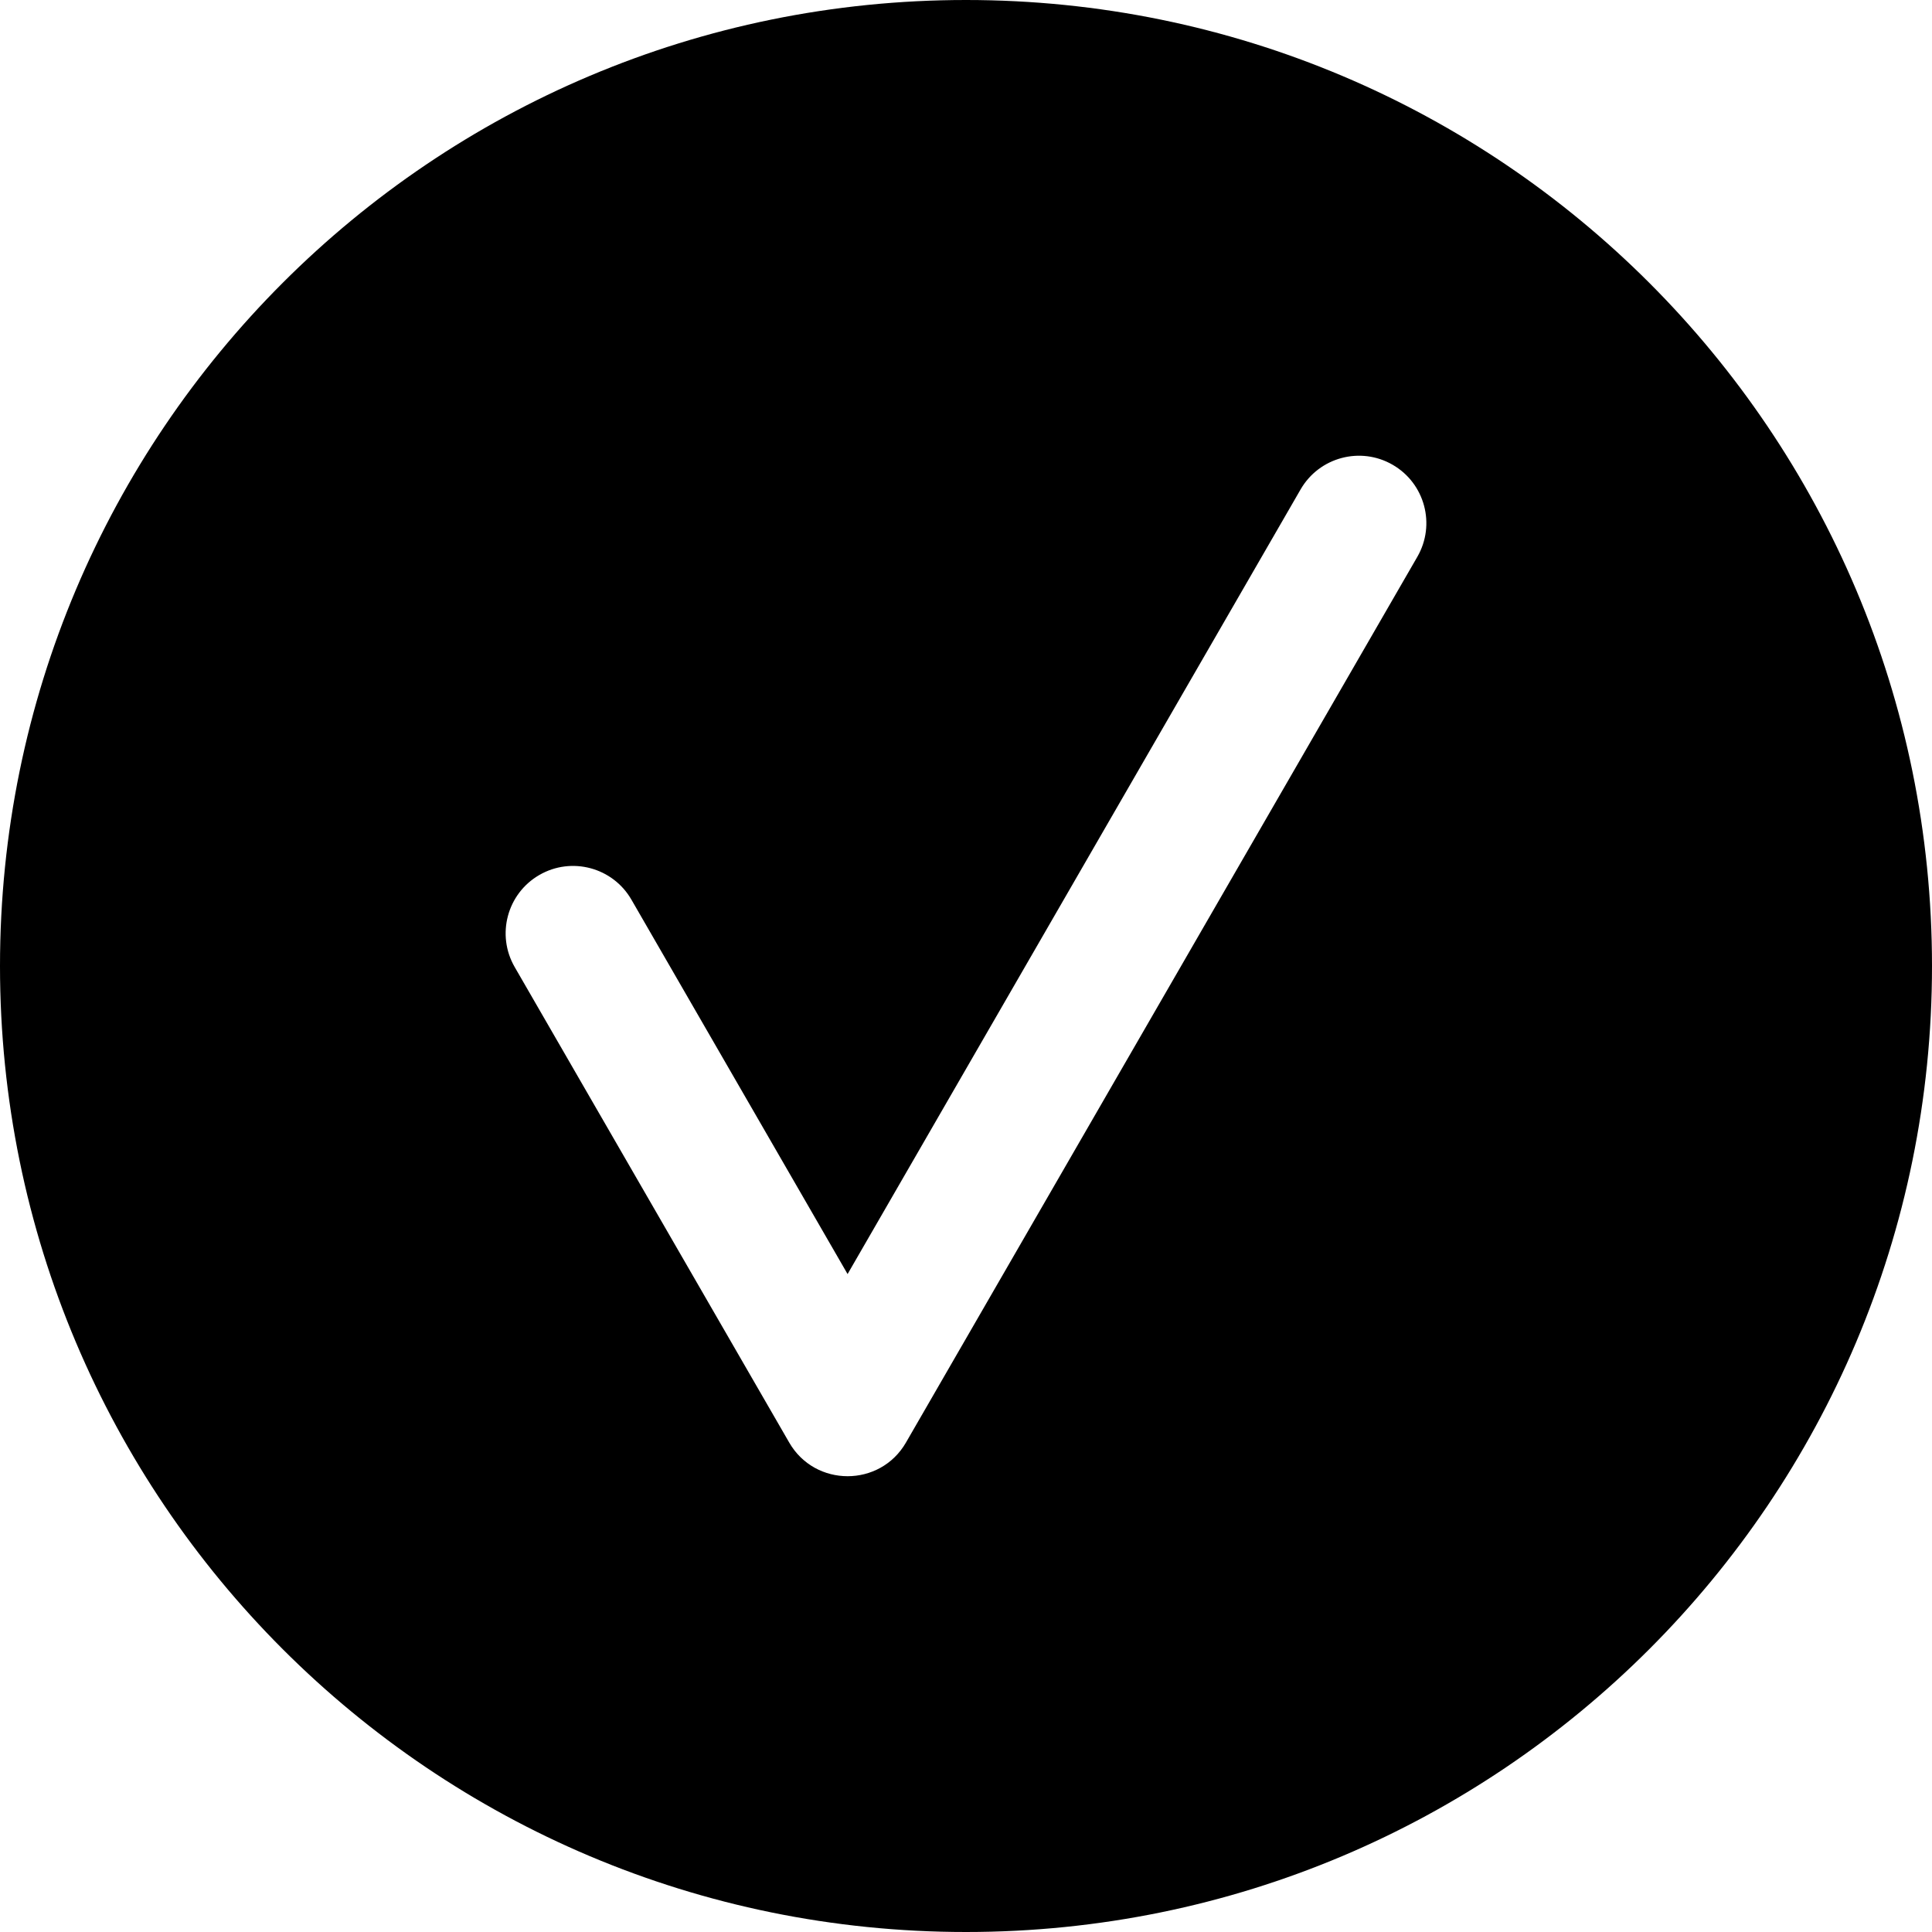 <?xml version="1.0" encoding="iso-8859-1"?>
<!-- Generator: Adobe Illustrator 19.0.0, SVG Export Plug-In . SVG Version: 6.00 Build 0)  -->
<svg version="1.1" id="Layer_1" xmlns="http://www.w3.org/2000/svg" xmlns:xlink="http://www.w3.org/1999/xlink" x="0px" y="0px"
	 viewBox="0 0 512 512" style="enable-background:new 0 0 512 512;" xml:space="preserve">
<g>
	<g>
		<path d="M256,0C114.511,0,0,114.496,0,256c0,141.491,114.496,256,256,256c141.491,0,256-114.496,256-256
			C512,114.509,397.504,0,256,0z M375.604,147.568L240.086,382.293c-6.872,11.902-24.075,11.881-30.934,0l-72.756-126.019
			c-4.933-8.542-2.006-19.466,6.537-24.397c8.542-4.932,19.466-2.006,24.397,6.537l57.288,99.227l120.051-207.934
			c4.932-8.542,15.854-11.471,24.397-6.537C377.611,128.102,380.537,139.026,375.604,147.568z"/>
	</g>
</g>
<g>
</g>
<g>
</g>
<g>
</g>
<g>
</g>
<g>
</g>
<g>
</g>
<g>
</g>
<g>
</g>
<g>
</g>
<g>
</g>
<g>
</g>
<g>
</g>
<g>
</g>
<g>
</g>
<g>
</g>
</svg>
